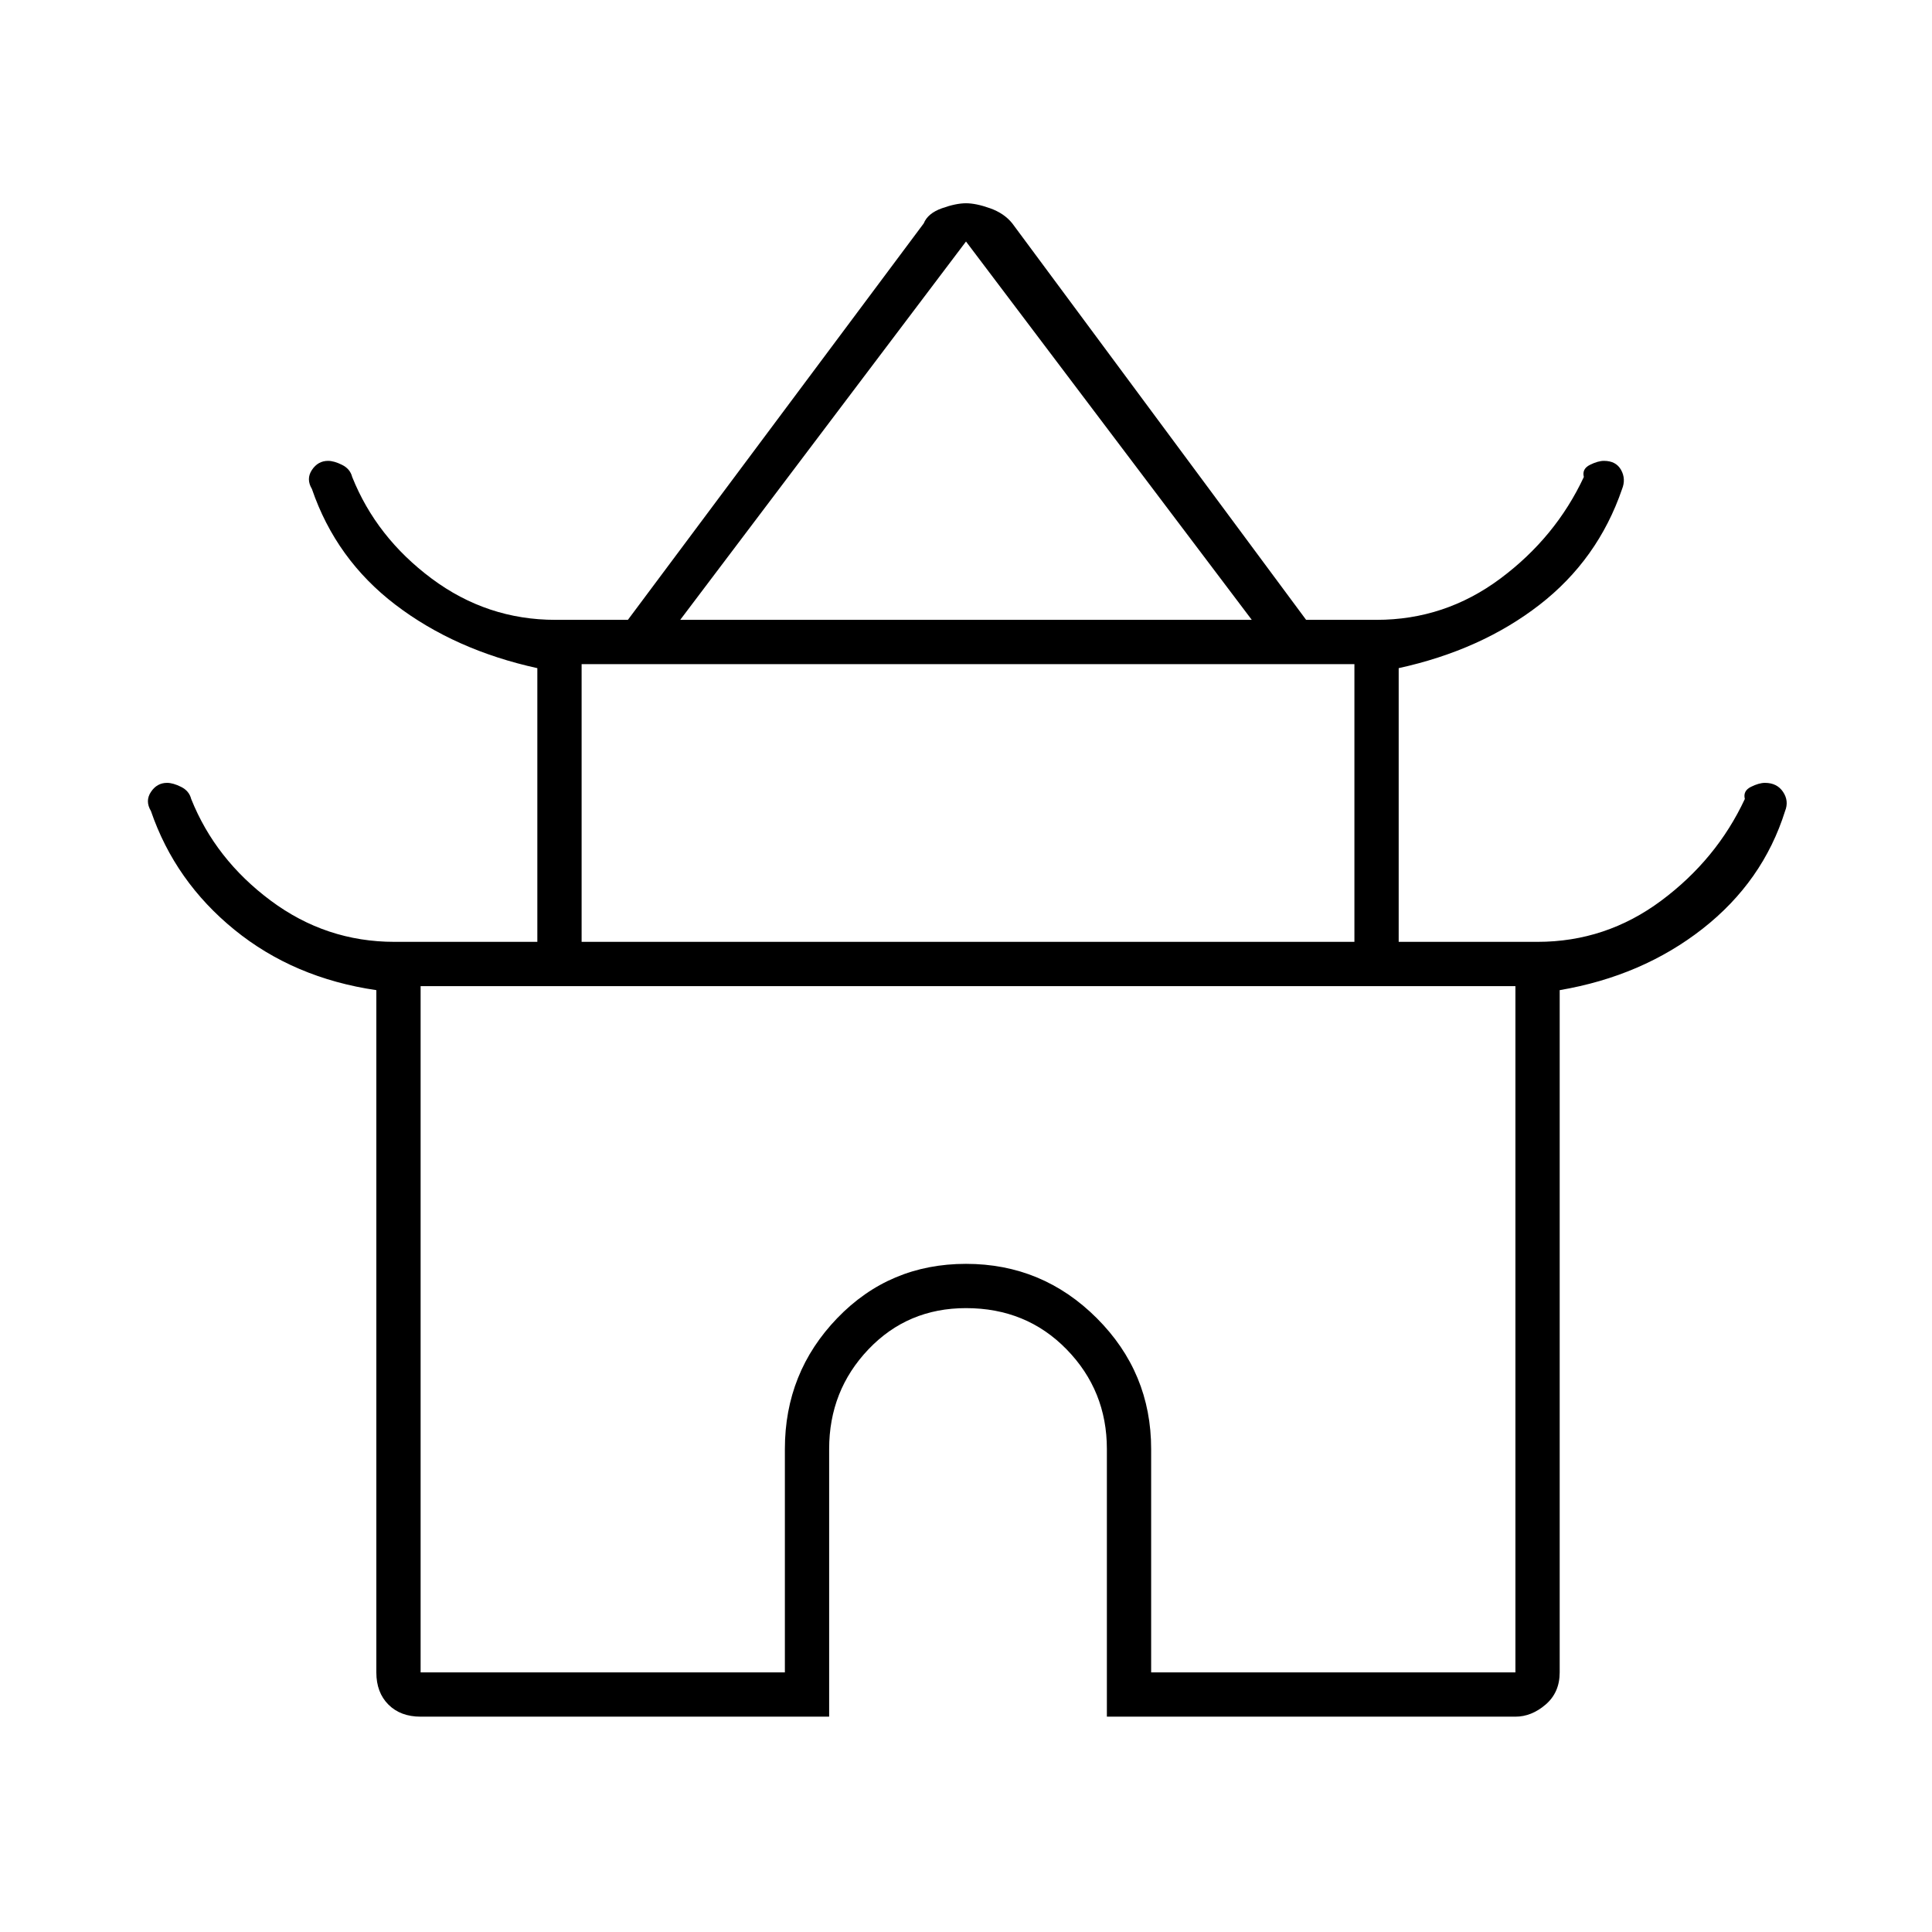 <svg xmlns="http://www.w3.org/2000/svg" height="48" width="48"><path d="M10.45 42.65Q9.95 42.65 9.65 42.35Q9.35 42.05 9.35 41.55V24.6Q7.3 24.3 5.825 23.1Q4.35 21.9 3.75 20.15Q3.6 19.9 3.75 19.675Q3.9 19.45 4.15 19.45Q4.3 19.45 4.5 19.55Q4.7 19.65 4.75 19.85Q5.35 21.35 6.725 22.375Q8.1 23.4 9.8 23.4H13.35V16.6Q11.3 16.15 9.825 15.025Q8.35 13.9 7.75 12.15Q7.6 11.9 7.75 11.675Q7.9 11.45 8.15 11.45Q8.3 11.45 8.5 11.55Q8.7 11.65 8.75 11.85Q9.35 13.35 10.725 14.375Q12.1 15.4 13.8 15.4H15.6L22.95 5.55Q23.05 5.3 23.4 5.175Q23.75 5.05 24 5.05Q24.25 5.05 24.6 5.175Q24.95 5.3 25.15 5.55L32.45 15.4H34.2Q35.9 15.4 37.275 14.375Q38.65 13.35 39.35 11.85Q39.3 11.65 39.5 11.55Q39.7 11.45 39.85 11.45Q40.15 11.45 40.275 11.675Q40.4 11.9 40.3 12.15Q39.7 13.9 38.25 15.025Q36.8 16.15 34.75 16.6V23.4H38.2Q39.9 23.4 41.275 22.375Q42.65 21.35 43.35 19.85Q43.3 19.65 43.5 19.55Q43.7 19.45 43.85 19.45Q44.15 19.45 44.3 19.675Q44.45 19.9 44.35 20.15Q43.8 21.9 42.3 23.075Q40.8 24.25 38.75 24.6V41.55Q38.75 42.05 38.4 42.35Q38.05 42.65 37.65 42.65H27.5V36Q27.5 34.55 26.5 33.525Q25.5 32.5 24 32.5Q22.55 32.5 21.575 33.525Q20.6 34.55 20.6 36V42.65ZM16.9 15.4H31.1L24 6ZM14.45 23.4H33.65V16.5H14.45ZM10.45 41.55H19.5V36Q19.5 34.1 20.8 32.75Q22.1 31.4 24 31.4Q25.9 31.4 27.25 32.75Q28.6 34.1 28.6 36V41.55H37.65V24.5H10.45ZM24 24.5Q24 24.5 24 24.5Q24 24.5 24 24.5Q24 24.5 24 24.5Q24 24.5 24 24.5ZM24.05 15.4ZM24 23.4Z"/></svg>